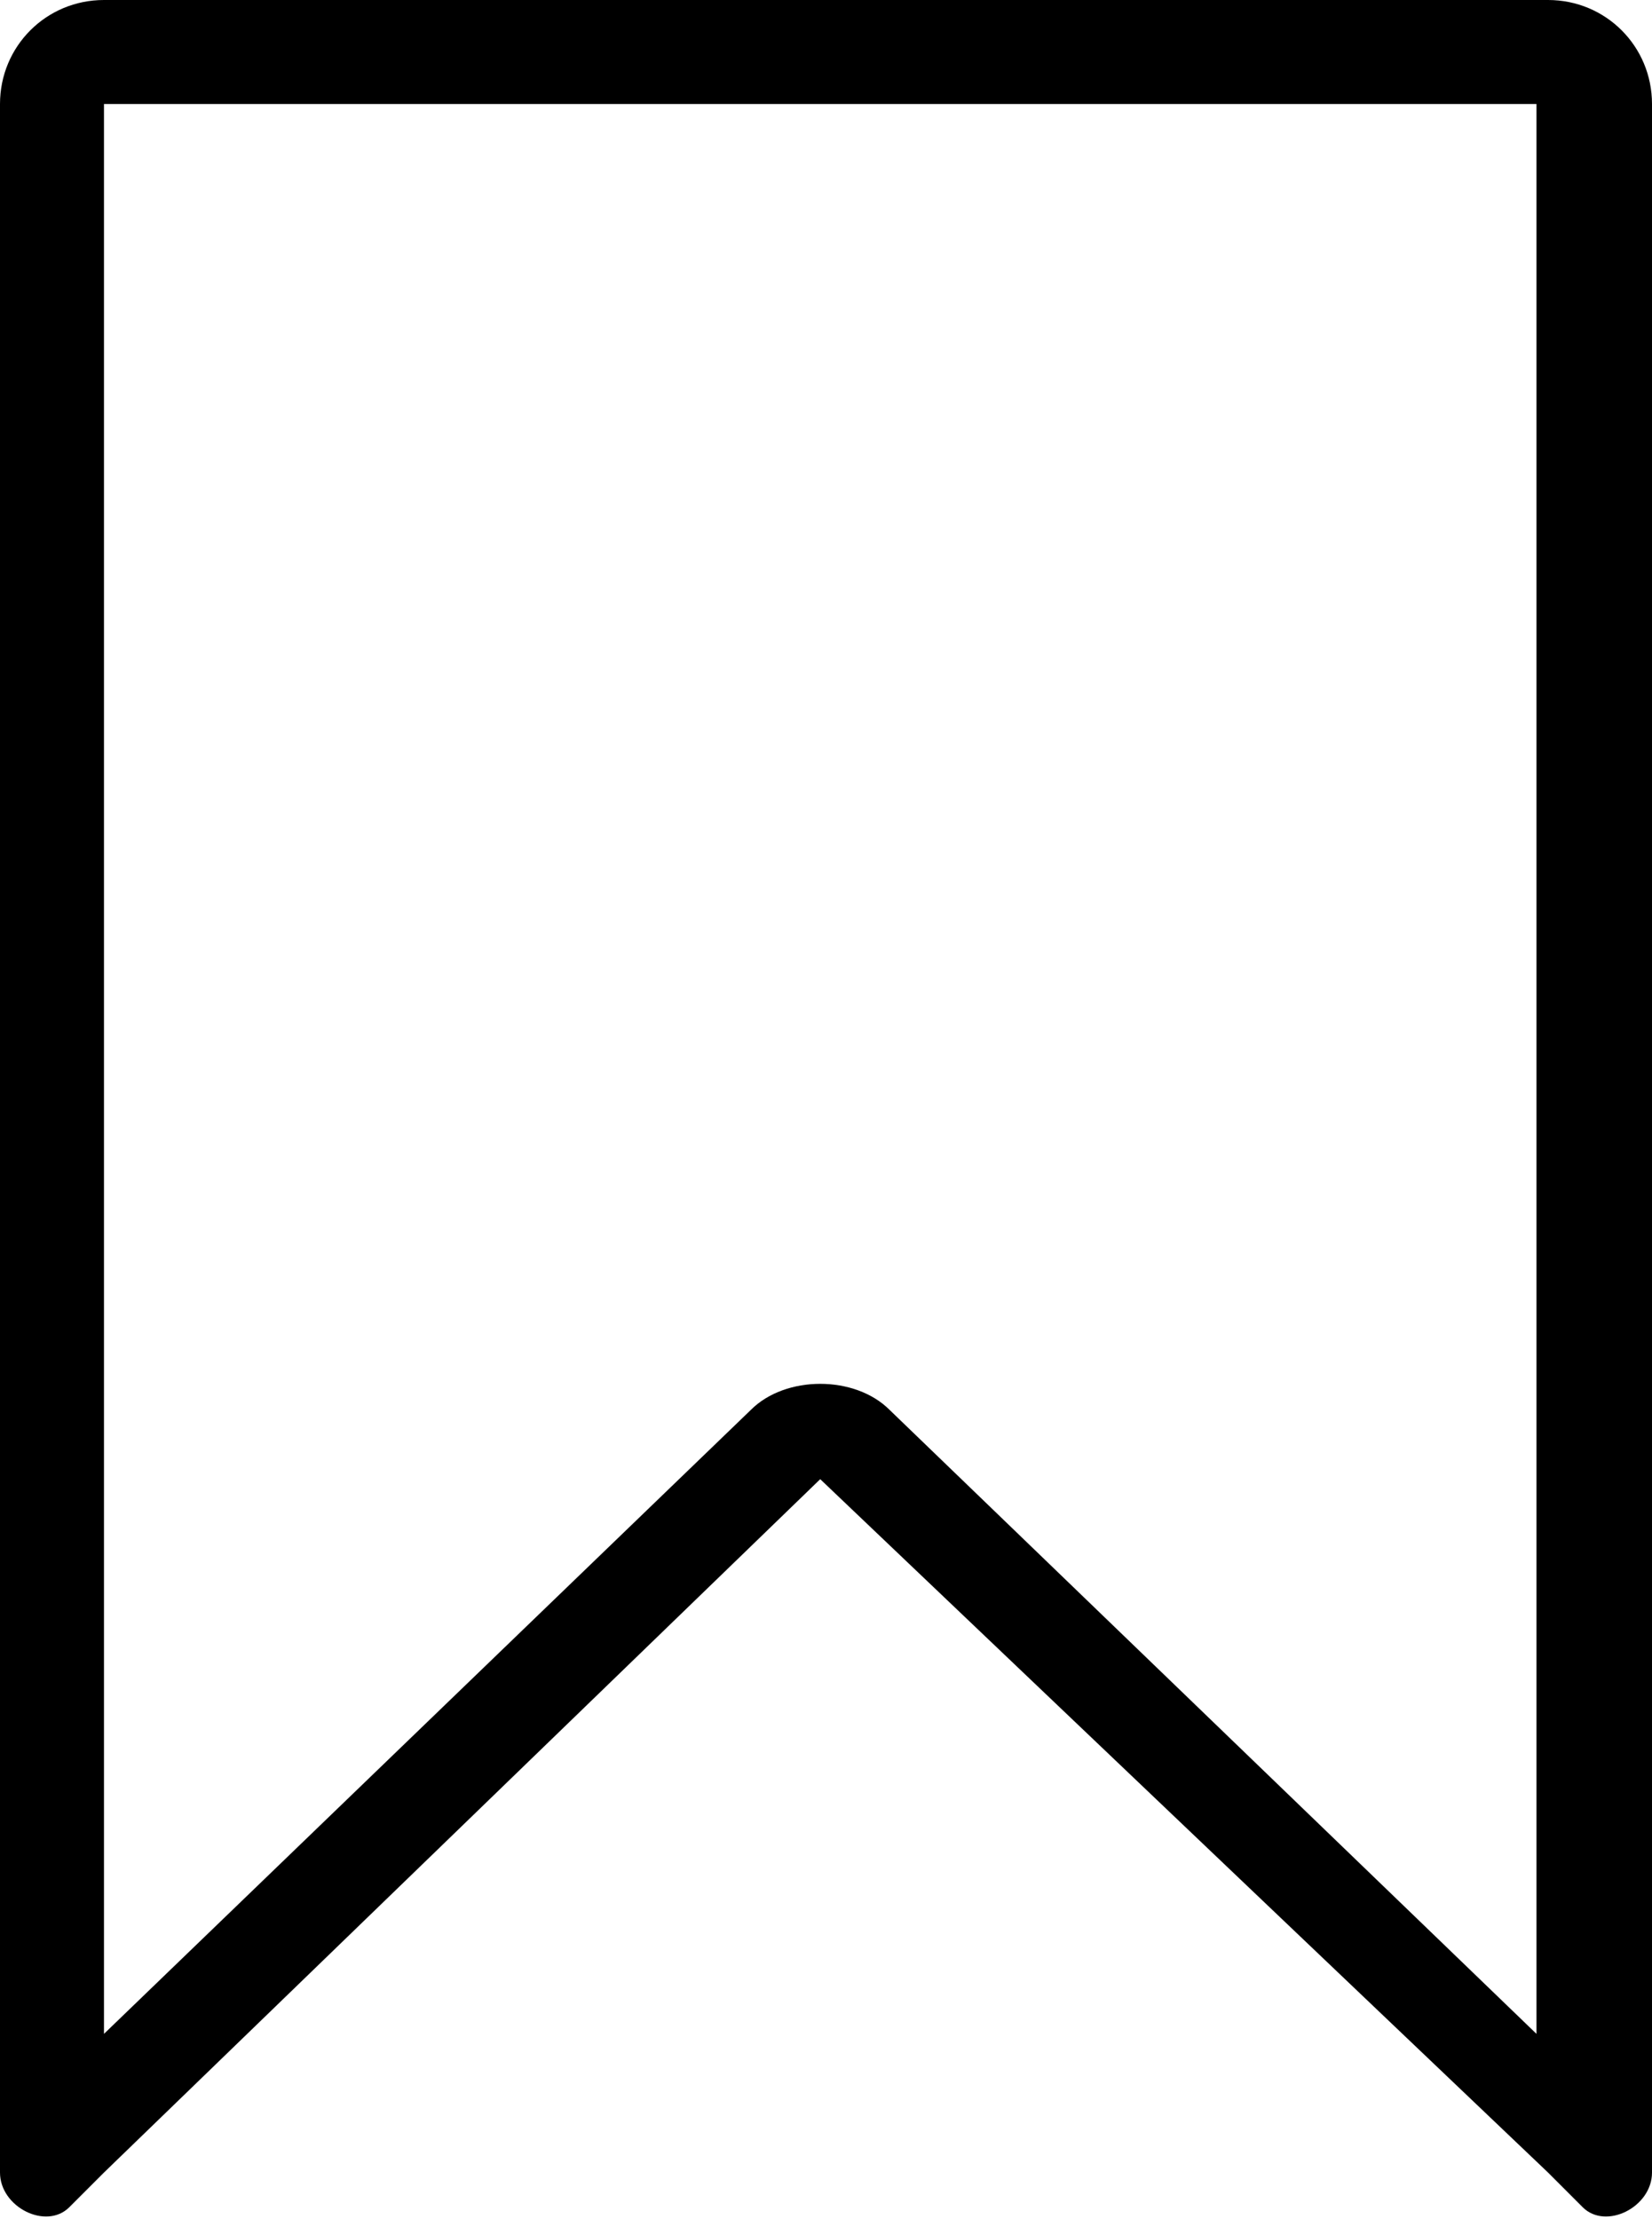<?xml version="1.0" encoding="utf-8"?>
<!-- Generator: Adobe Illustrator 28.0.0, SVG Export Plug-In . SVG Version: 6.00 Build 0)  -->
<svg version="1.1" id="Layer_1" xmlns="http://www.w3.org/2000/svg" xmlns:xlink="http://www.w3.org/1999/xlink" x="0px" y="0px"
	 viewBox="0 0 14.3 19.2" style="enable-background:new 0 0 14.3 19.2;" xml:space="preserve">
<style type="text/css">
	.st0{fill-rule:evenodd;clip-rule:evenodd;}
</style>
<path class="st0" d="M6.5,12.2c0.3-0.3,0.9-0.3,1.2,0l5.6,5.4V0.9H0.9v16.7L6.5,12.2z M0.9,18.8l-0.3,0.3C0.4,19.3,0,19.1,0,18.8
	V0.9C0,0.4,0.4,0,0.9,0h12.5c0.5,0,0.9,0.4,0.9,0.9v17.9c0,0.3-0.4,0.5-0.6,0.3l-0.3-0.3l-6.3-6L0.9,18.8z"/>
</svg>
